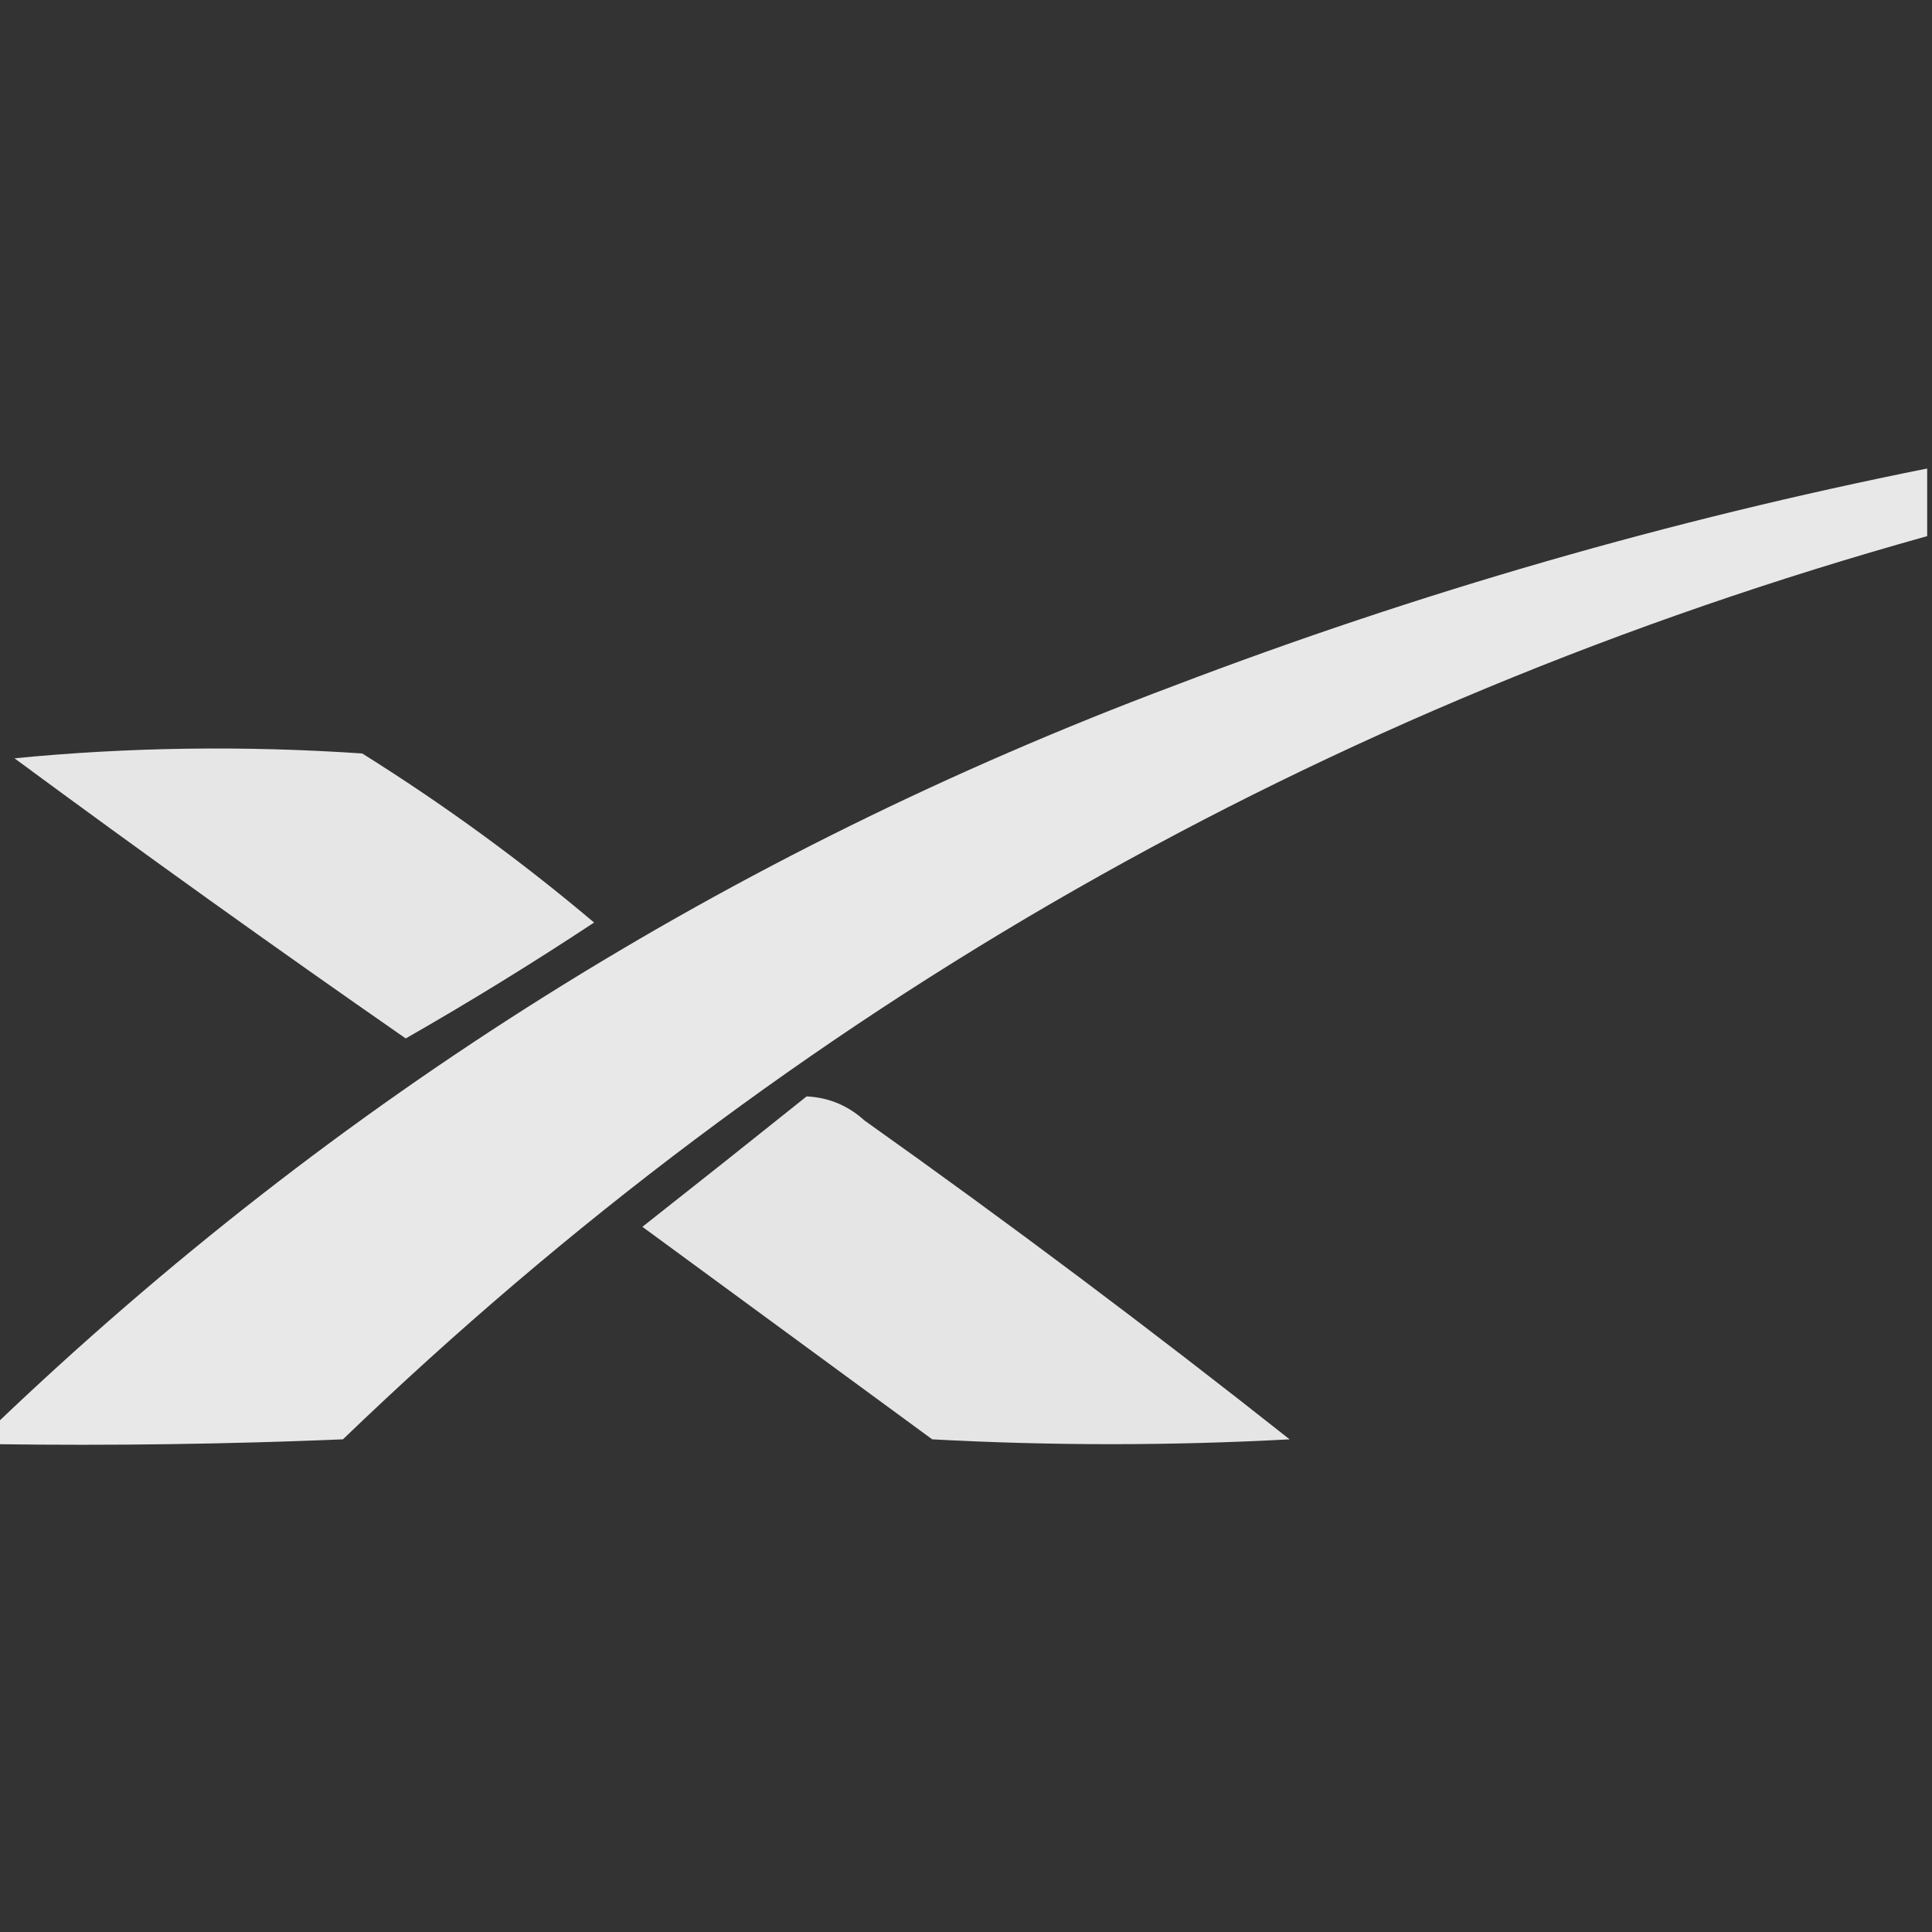 <?xml version="1.0" encoding="UTF-8"?>
<!DOCTYPE svg PUBLIC "-//W3C//DTD SVG 1.1//EN" "http://www.w3.org/Graphics/SVG/1.1/DTD/svg11.dtd">
<svg xmlns="http://www.w3.org/2000/svg" version="1.1" width="200px" height="200px" style="shape-rendering:geometricPrecision; text-rendering:geometricPrecision; image-rendering:optimizeQuality; fill-rule:evenodd; clip-rule:evenodd" xmlns:xlink="http://www.w3.org/1999/xlink">
<rect width="100%" height="100%" fill="#333333" stroke="none"/>
<g><path style="opacity:0.884" fill="#fefffe" d="M 199.5,48.5 C 199.5,50.833 199.5,53.167 199.5,55.5C 136.755,73.024 82.088,104.191 35.5,149C 23.505,149.5 11.505,149.667 -0.5,149.5C -0.5,148.833 -0.5,148.167 -0.5,147.5C 34.772,113.793 75.439,88.293 121.5,71C 146.889,61.32 172.889,53.82 199.5,48.5 Z"/></g>
<g><path style="opacity:0.878" fill="#fefffe" d="M 1.5,78.5 C 13.326,77.34 25.326,77.174 37.5,78C 45.944,83.285 53.944,89.118 61.5,95.5C 55.122,99.714 48.622,103.714 42,107.5C 28.353,98.017 14.853,88.35 1.5,78.5 Z"/></g>
<g><path style="opacity:0.872" fill="#fefffe" d="M 83.5,113.5 C 85.783,113.608 87.783,114.441 89.5,116C 104.45,126.615 119.116,137.615 133.5,149C 121.167,149.667 108.833,149.667 96.5,149C 86.5,141.667 76.5,134.333 66.5,127C 72.236,122.481 77.903,117.981 83.5,113.5 Z"/></g>
</svg>
